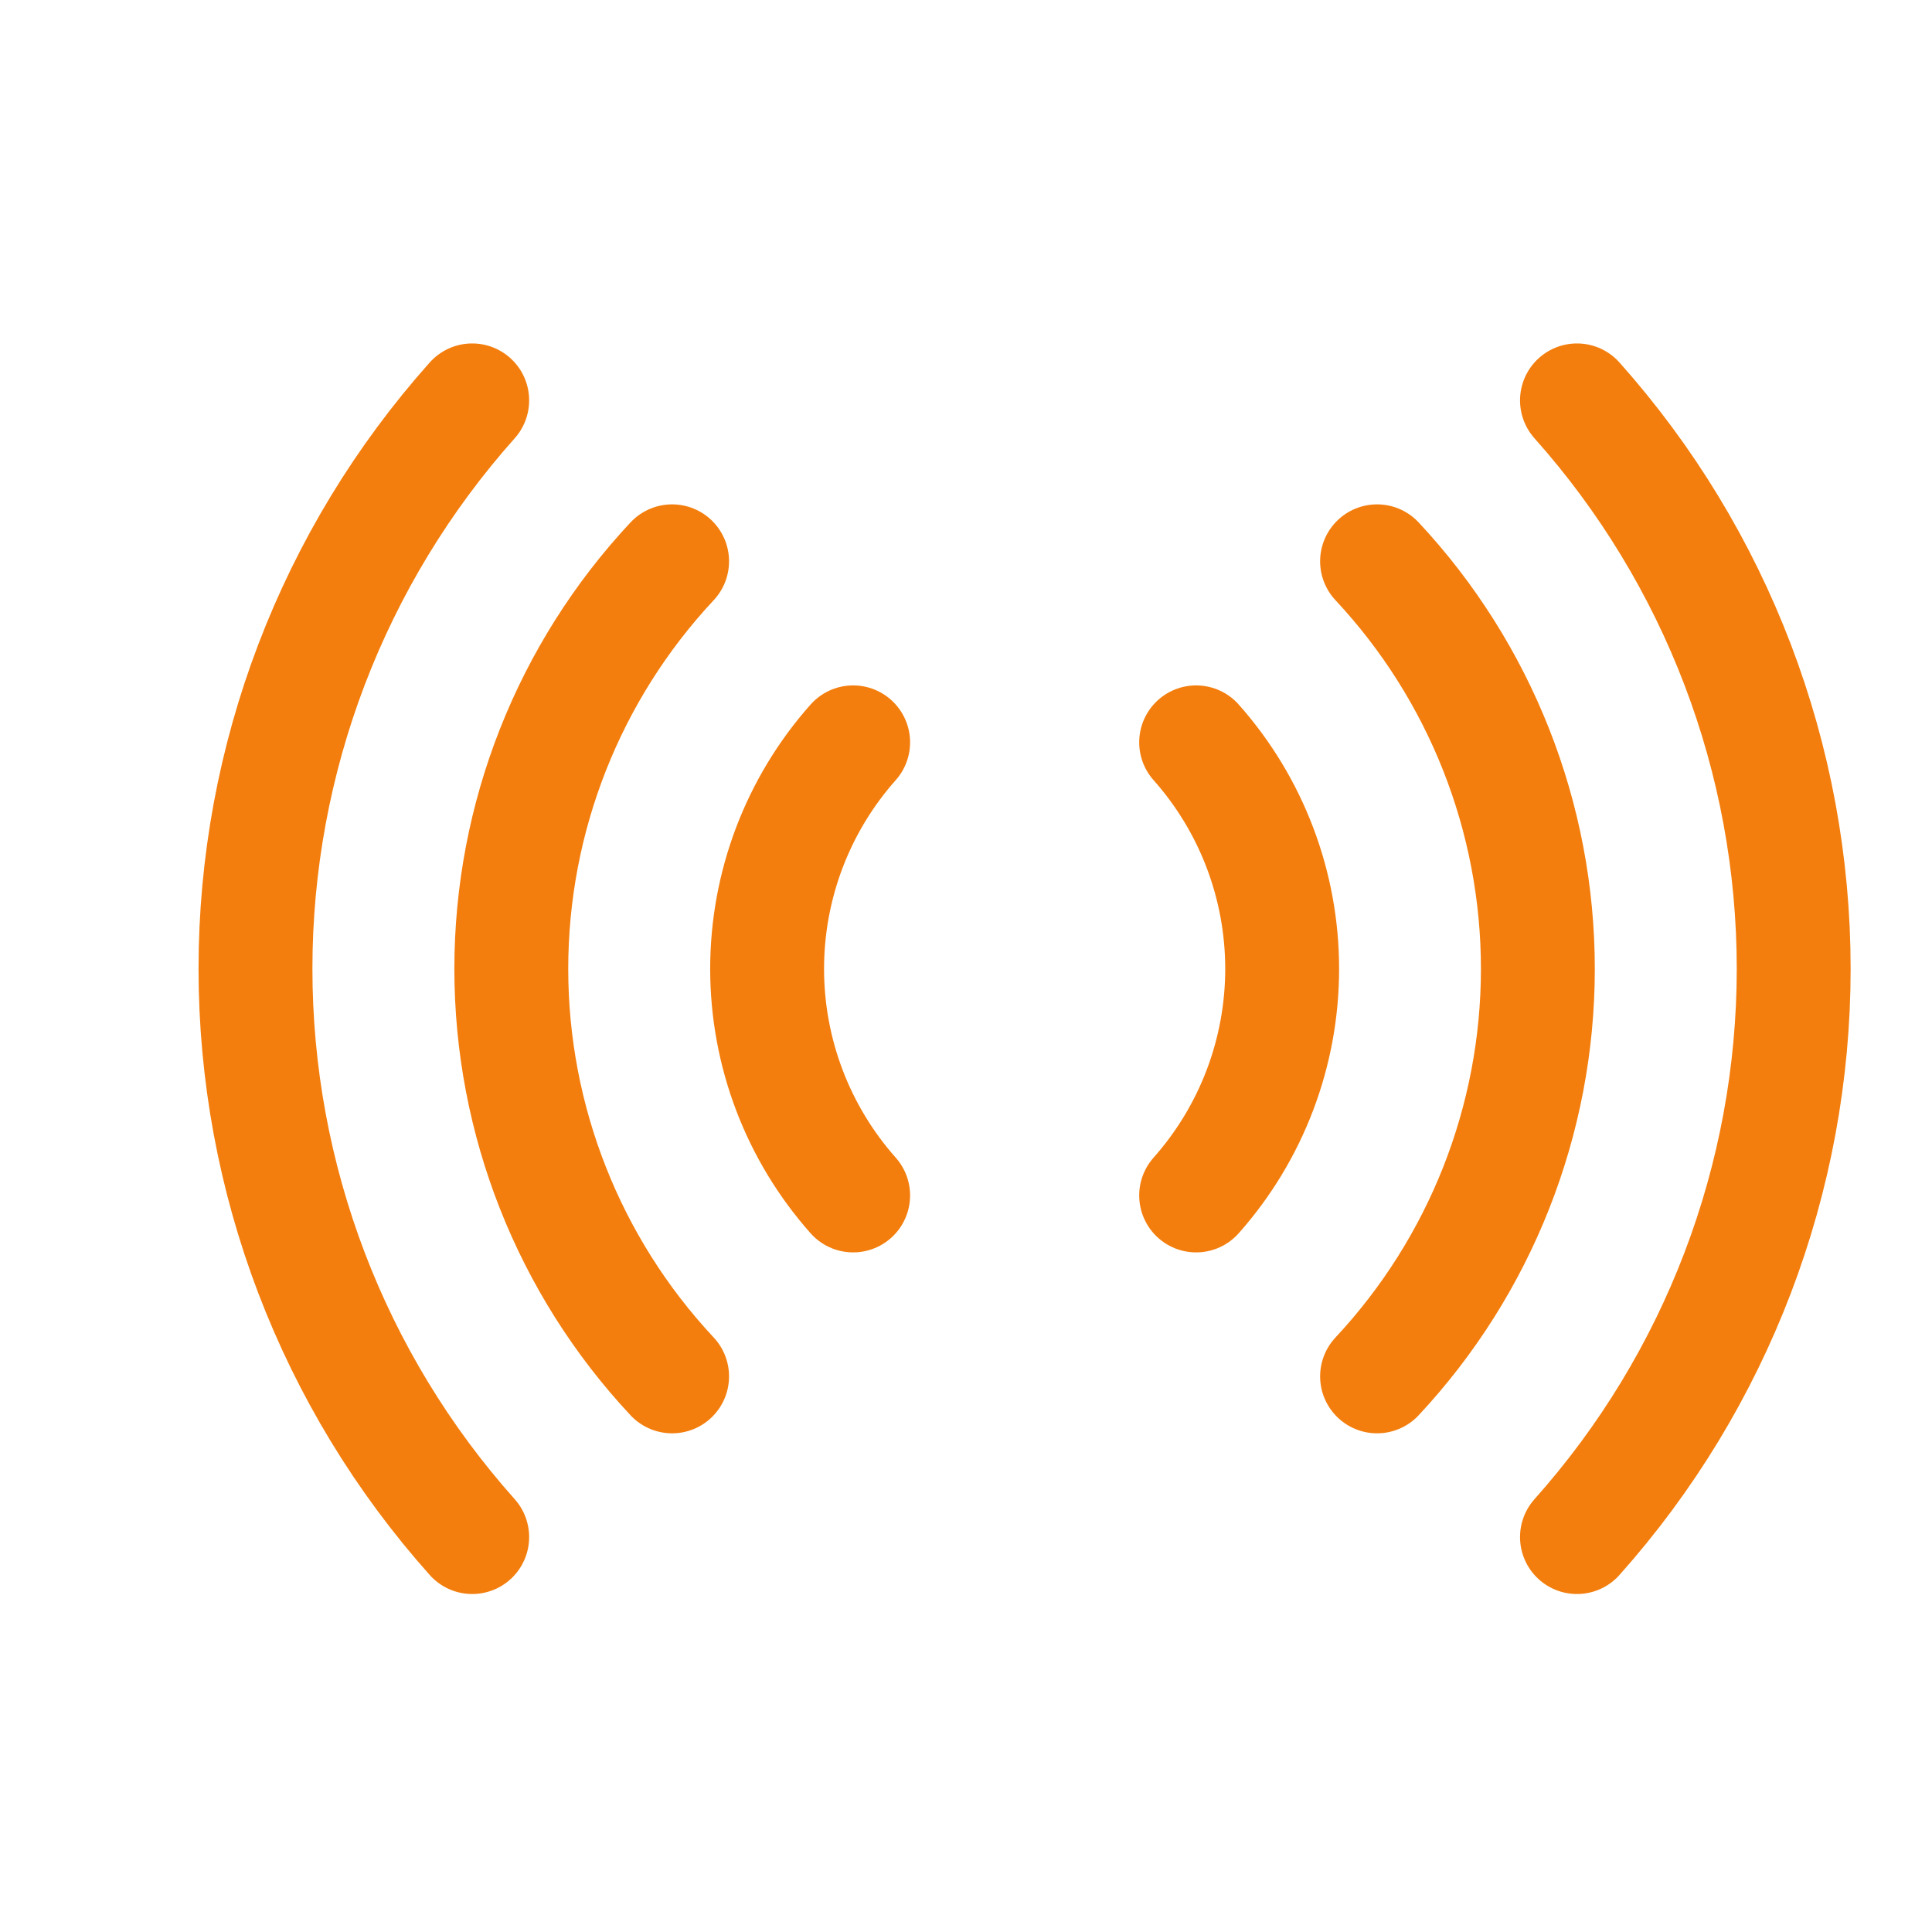 <svg width="17" height="17" viewBox="0 0 17 17" fill="none" xmlns="http://www.w3.org/2000/svg">
<path d="M7.507 6.532C7.019 7.081 6.75 7.791 6.75 8.525C6.75 9.26 7.019 9.969 7.507 10.519" stroke="#F37E0D" stroke-width="1.002" stroke-linecap="round" stroke-linejoin="round"/>
<path d="M10.525 10.519C11.013 9.969 11.282 9.26 11.282 8.525C11.282 7.791 11.013 7.081 10.525 6.532" stroke="#F37E0D" stroke-width="1.002" stroke-linecap="round" stroke-linejoin="round"/>
<path d="M5.914 4.939C5.004 5.912 4.499 7.194 4.499 8.525C4.499 9.856 5.004 11.138 5.914 12.111" stroke="#F37E0D" stroke-width="1.002" stroke-linecap="round" stroke-linejoin="round"/>
<path d="M12.117 12.111C13.026 11.138 13.532 9.856 13.532 8.525C13.532 7.194 13.026 5.912 12.117 4.939" stroke="#F37E0D" stroke-width="1.002" stroke-linecap="round" stroke-linejoin="round"/>
<path d="M13.876 13.525C15.104 12.149 15.783 10.369 15.783 8.524C15.783 6.68 15.104 4.9 13.876 3.523" stroke="#F37E0D" stroke-width="1.002" stroke-linecap="round" stroke-linejoin="round"/>
<path d="M4.155 3.523C2.927 4.9 2.248 6.68 2.248 8.524C2.248 10.369 2.927 12.149 4.155 13.525" stroke="#F37E0D" stroke-width="1.002" stroke-linecap="round" stroke-linejoin="round"/>
</svg>
